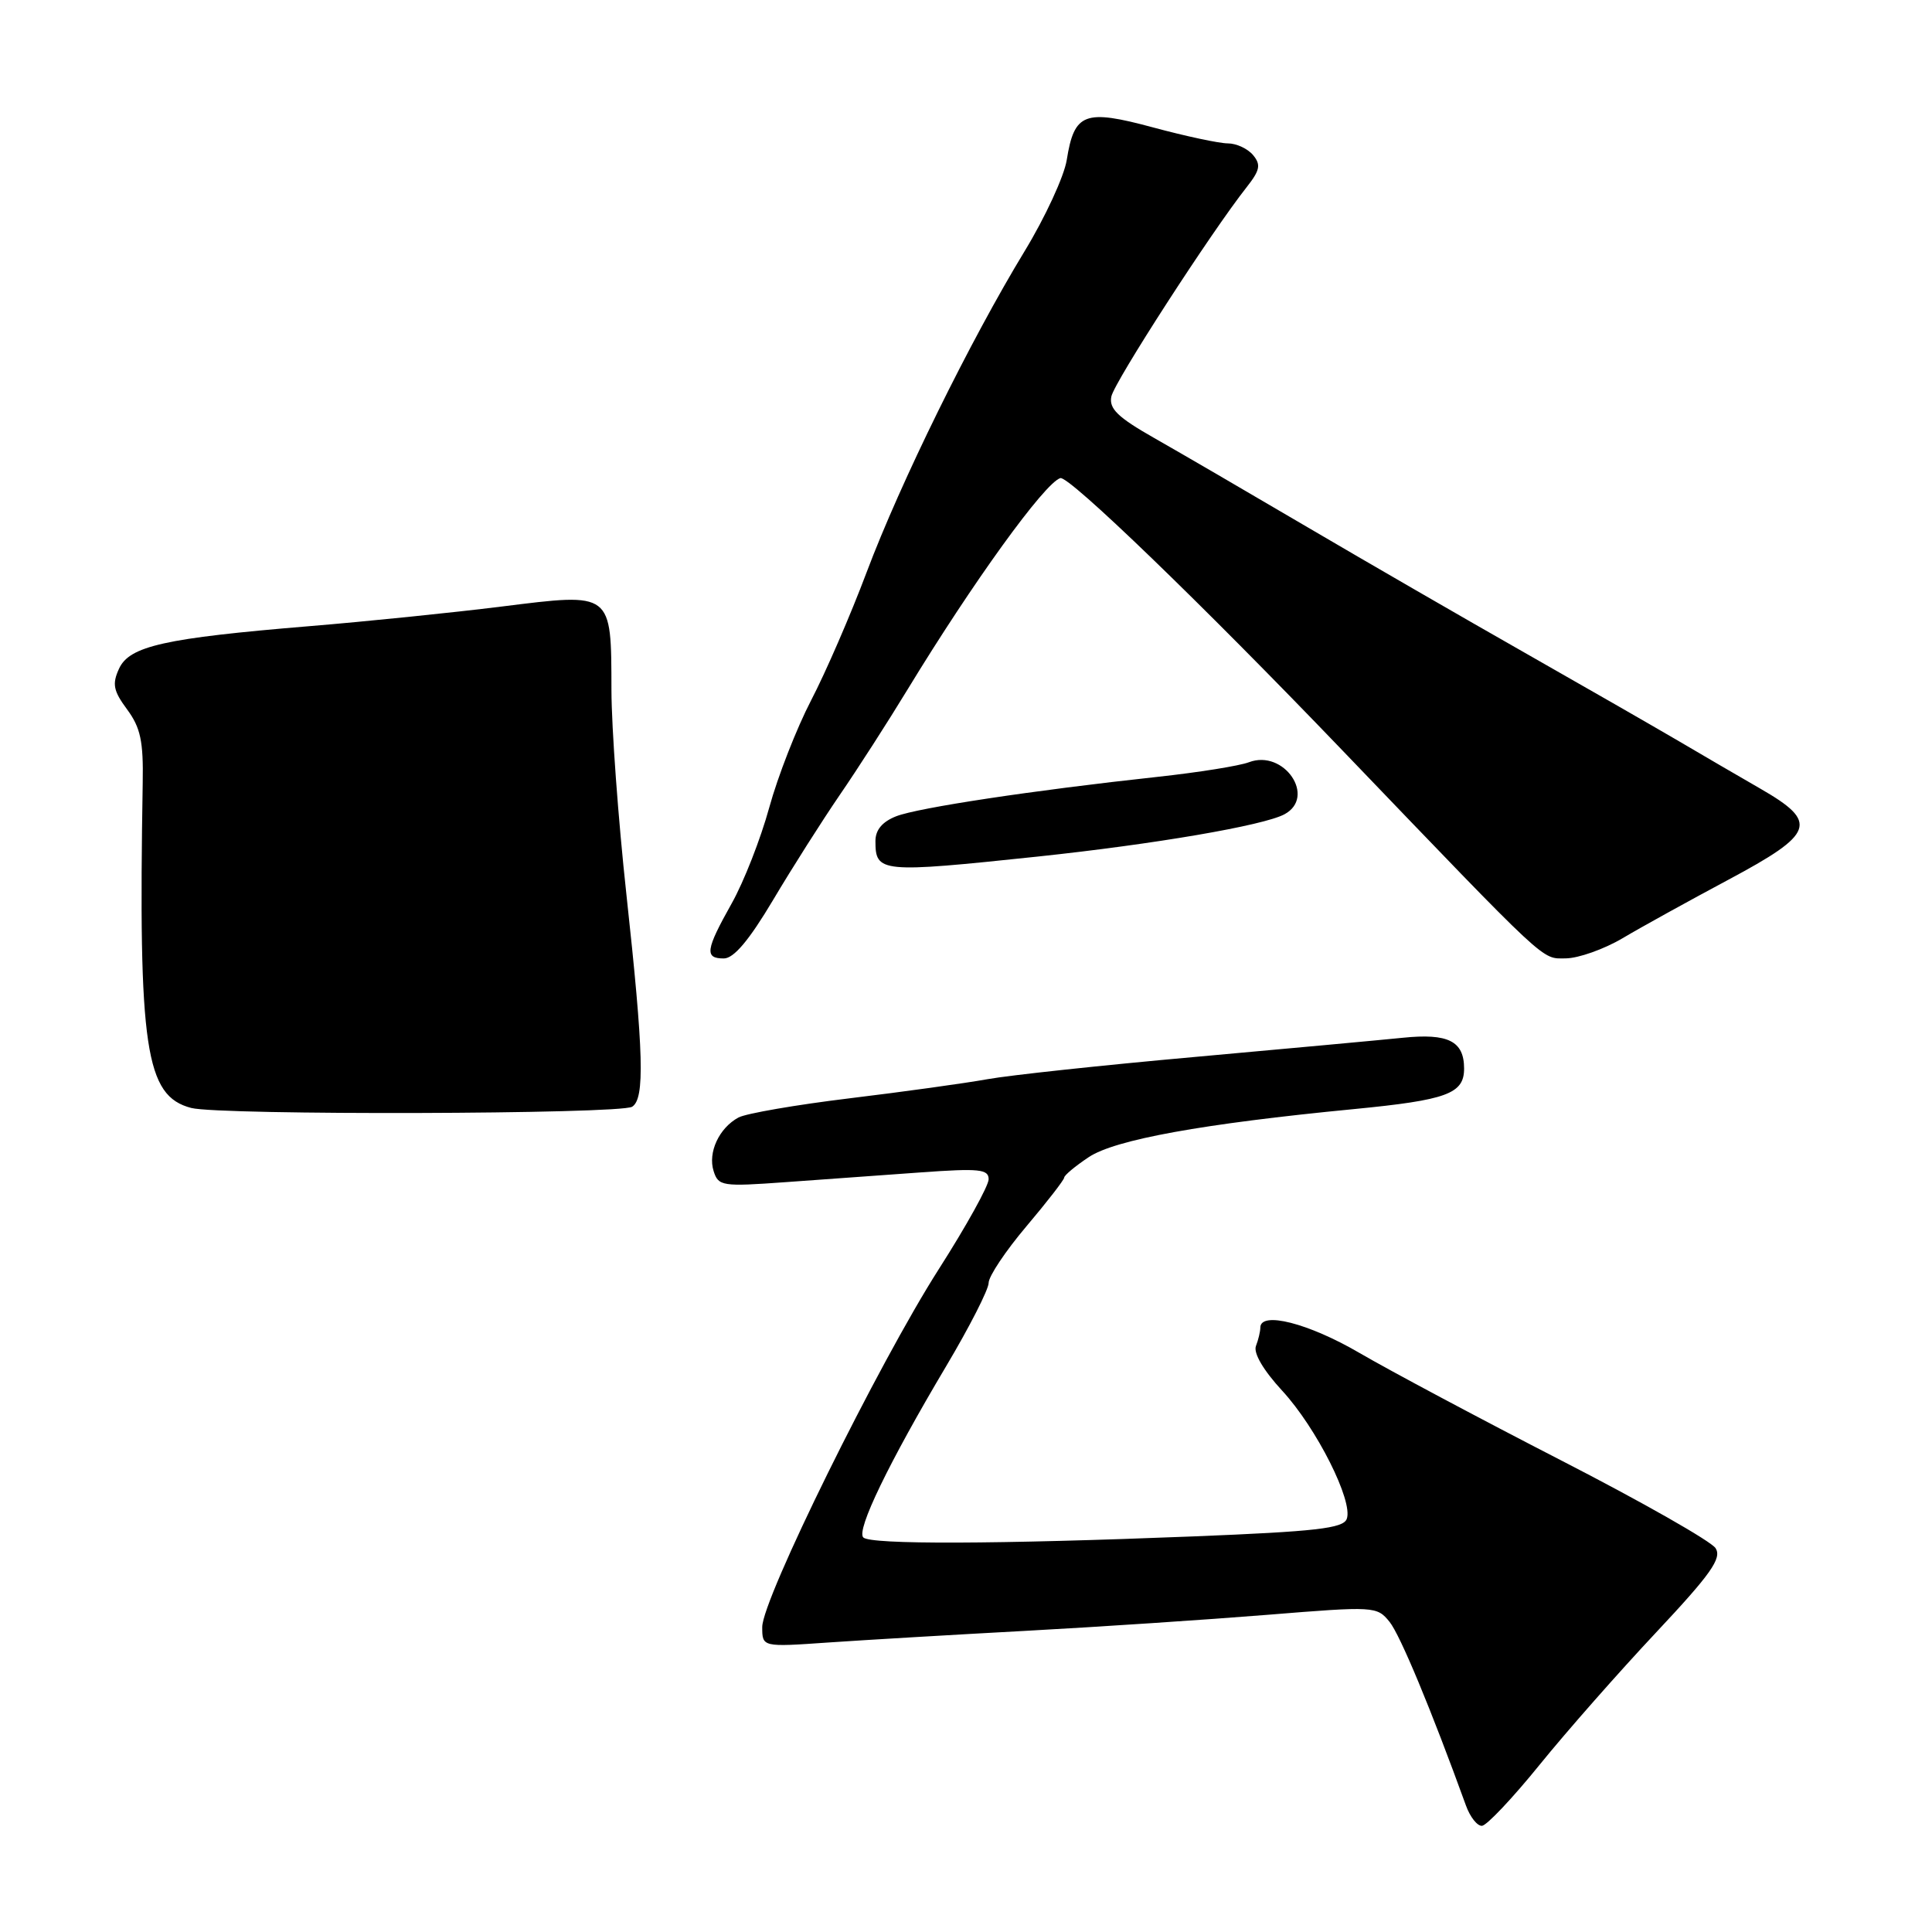 <?xml version="1.0" encoding="UTF-8" standalone="no"?>
<!DOCTYPE svg PUBLIC "-//W3C//DTD SVG 1.1//EN" "http://www.w3.org/Graphics/SVG/1.1/DTD/svg11.dtd" >
<svg xmlns="http://www.w3.org/2000/svg" xmlns:xlink="http://www.w3.org/1999/xlink" version="1.1" viewBox="0 0 256 256">
 <g >
 <path fill="currentColor"
d=" M 204.00 233.85 C 207.57 229.44 214.52 221.55 219.43 216.32 C 226.71 208.56 228.17 206.49 227.33 205.15 C 226.77 204.24 217.55 199.00 206.84 193.50 C 196.14 188.00 184.11 181.59 180.10 179.25 C 173.38 175.33 167.00 173.70 167.00 175.92 C 167.00 176.42 166.74 177.52 166.42 178.35 C 166.06 179.28 167.40 181.57 169.90 184.28 C 174.45 189.21 179.34 198.94 178.45 201.27 C 177.97 202.52 174.36 202.93 158.18 203.58 C 132.05 204.62 115.36 204.68 114.39 203.72 C 113.44 202.77 117.76 193.83 125.37 181.03 C 128.47 175.82 131.00 170.85 131.00 169.99 C 131.00 169.12 133.25 165.75 136.00 162.50 C 138.75 159.25 141.00 156.34 141.01 156.04 C 141.01 155.74 142.47 154.52 144.26 153.33 C 147.72 151.01 159.34 148.90 179.41 146.96 C 191.73 145.76 194.00 144.93 194.00 141.59 C 194.00 137.95 191.89 136.89 185.87 137.51 C 182.92 137.81 170.53 138.95 158.34 140.05 C 146.15 141.14 133.77 142.47 130.84 143.00 C 127.90 143.53 119.69 144.67 112.59 145.53 C 105.49 146.39 98.86 147.54 97.86 148.07 C 95.29 149.45 93.77 152.71 94.56 155.18 C 95.19 157.17 95.68 157.25 104.11 156.64 C 109.00 156.29 117.05 155.71 122.00 155.35 C 129.76 154.79 131.00 154.92 131.00 156.26 C 131.00 157.12 128.03 162.48 124.40 168.16 C 116.39 180.70 101.00 211.89 101.00 215.59 C 101.00 218.25 101.00 218.25 109.75 217.64 C 114.56 217.31 126.38 216.61 136.00 216.09 C 145.62 215.57 160.01 214.61 167.96 213.97 C 182.14 212.82 182.45 212.84 184.12 214.90 C 185.53 216.65 189.62 226.48 194.25 239.25 C 194.79 240.76 195.75 241.97 196.37 241.93 C 196.99 241.90 200.43 238.26 204.00 233.85 Z  M 83.76 146.65 C 85.46 145.59 85.30 139.59 83.00 118.50 C 81.92 108.60 81.03 96.42 81.02 91.44 C 80.99 78.37 81.21 78.53 66.47 80.37 C 59.89 81.19 48.42 82.36 41.00 82.97 C 21.81 84.56 17.14 85.60 15.77 88.61 C 14.84 90.64 15.02 91.54 16.84 94.00 C 18.62 96.41 19.01 98.22 18.91 103.73 C 18.32 138.92 19.26 145.23 25.34 146.81 C 29.16 147.80 82.14 147.65 83.76 146.65 Z  M 102.44 119.25 C 104.97 114.99 108.95 108.73 111.27 105.34 C 113.60 101.95 117.65 95.65 120.27 91.34 C 128.91 77.15 138.41 64.00 140.50 63.35 C 141.62 63.00 159.20 79.96 178.00 99.56 C 205.46 128.17 204.21 127.00 207.46 126.99 C 209.13 126.98 212.53 125.78 215.00 124.32 C 217.47 122.85 223.78 119.37 229.00 116.58 C 240.49 110.44 241.01 108.97 233.27 104.51 C 230.39 102.85 225.44 99.97 222.27 98.10 C 219.09 96.24 209.97 91.00 202.00 86.47 C 194.03 81.94 181.10 74.47 173.27 69.87 C 165.44 65.27 156.29 59.94 152.94 58.04 C 148.10 55.29 146.93 54.15 147.26 52.54 C 147.64 50.63 160.49 30.75 165.19 24.80 C 166.96 22.55 167.10 21.83 166.04 20.55 C 165.33 19.70 163.83 19.00 162.70 19.00 C 161.56 19.00 157.11 18.05 152.81 16.89 C 143.70 14.43 142.35 14.94 141.35 21.19 C 141.01 23.35 138.49 28.81 135.75 33.31 C 128.54 45.17 119.31 63.94 114.84 75.81 C 112.71 81.48 109.39 89.13 107.47 92.81 C 105.56 96.49 103.06 102.88 101.93 107.00 C 100.80 111.12 98.56 116.86 96.94 119.73 C 93.49 125.88 93.33 127.00 95.91 127.00 C 97.23 127.00 99.25 124.61 102.44 119.25 Z  M 137.50 113.50 C 152.96 111.86 167.41 109.39 170.19 107.90 C 174.47 105.61 170.13 99.24 165.49 101.00 C 164.24 101.48 158.79 102.35 153.36 102.94 C 136.84 104.73 121.65 107.03 118.75 108.16 C 116.90 108.89 116.00 109.97 116.00 111.45 C 116.00 115.64 116.64 115.70 137.50 113.50 Z "/>
</g>
</svg>